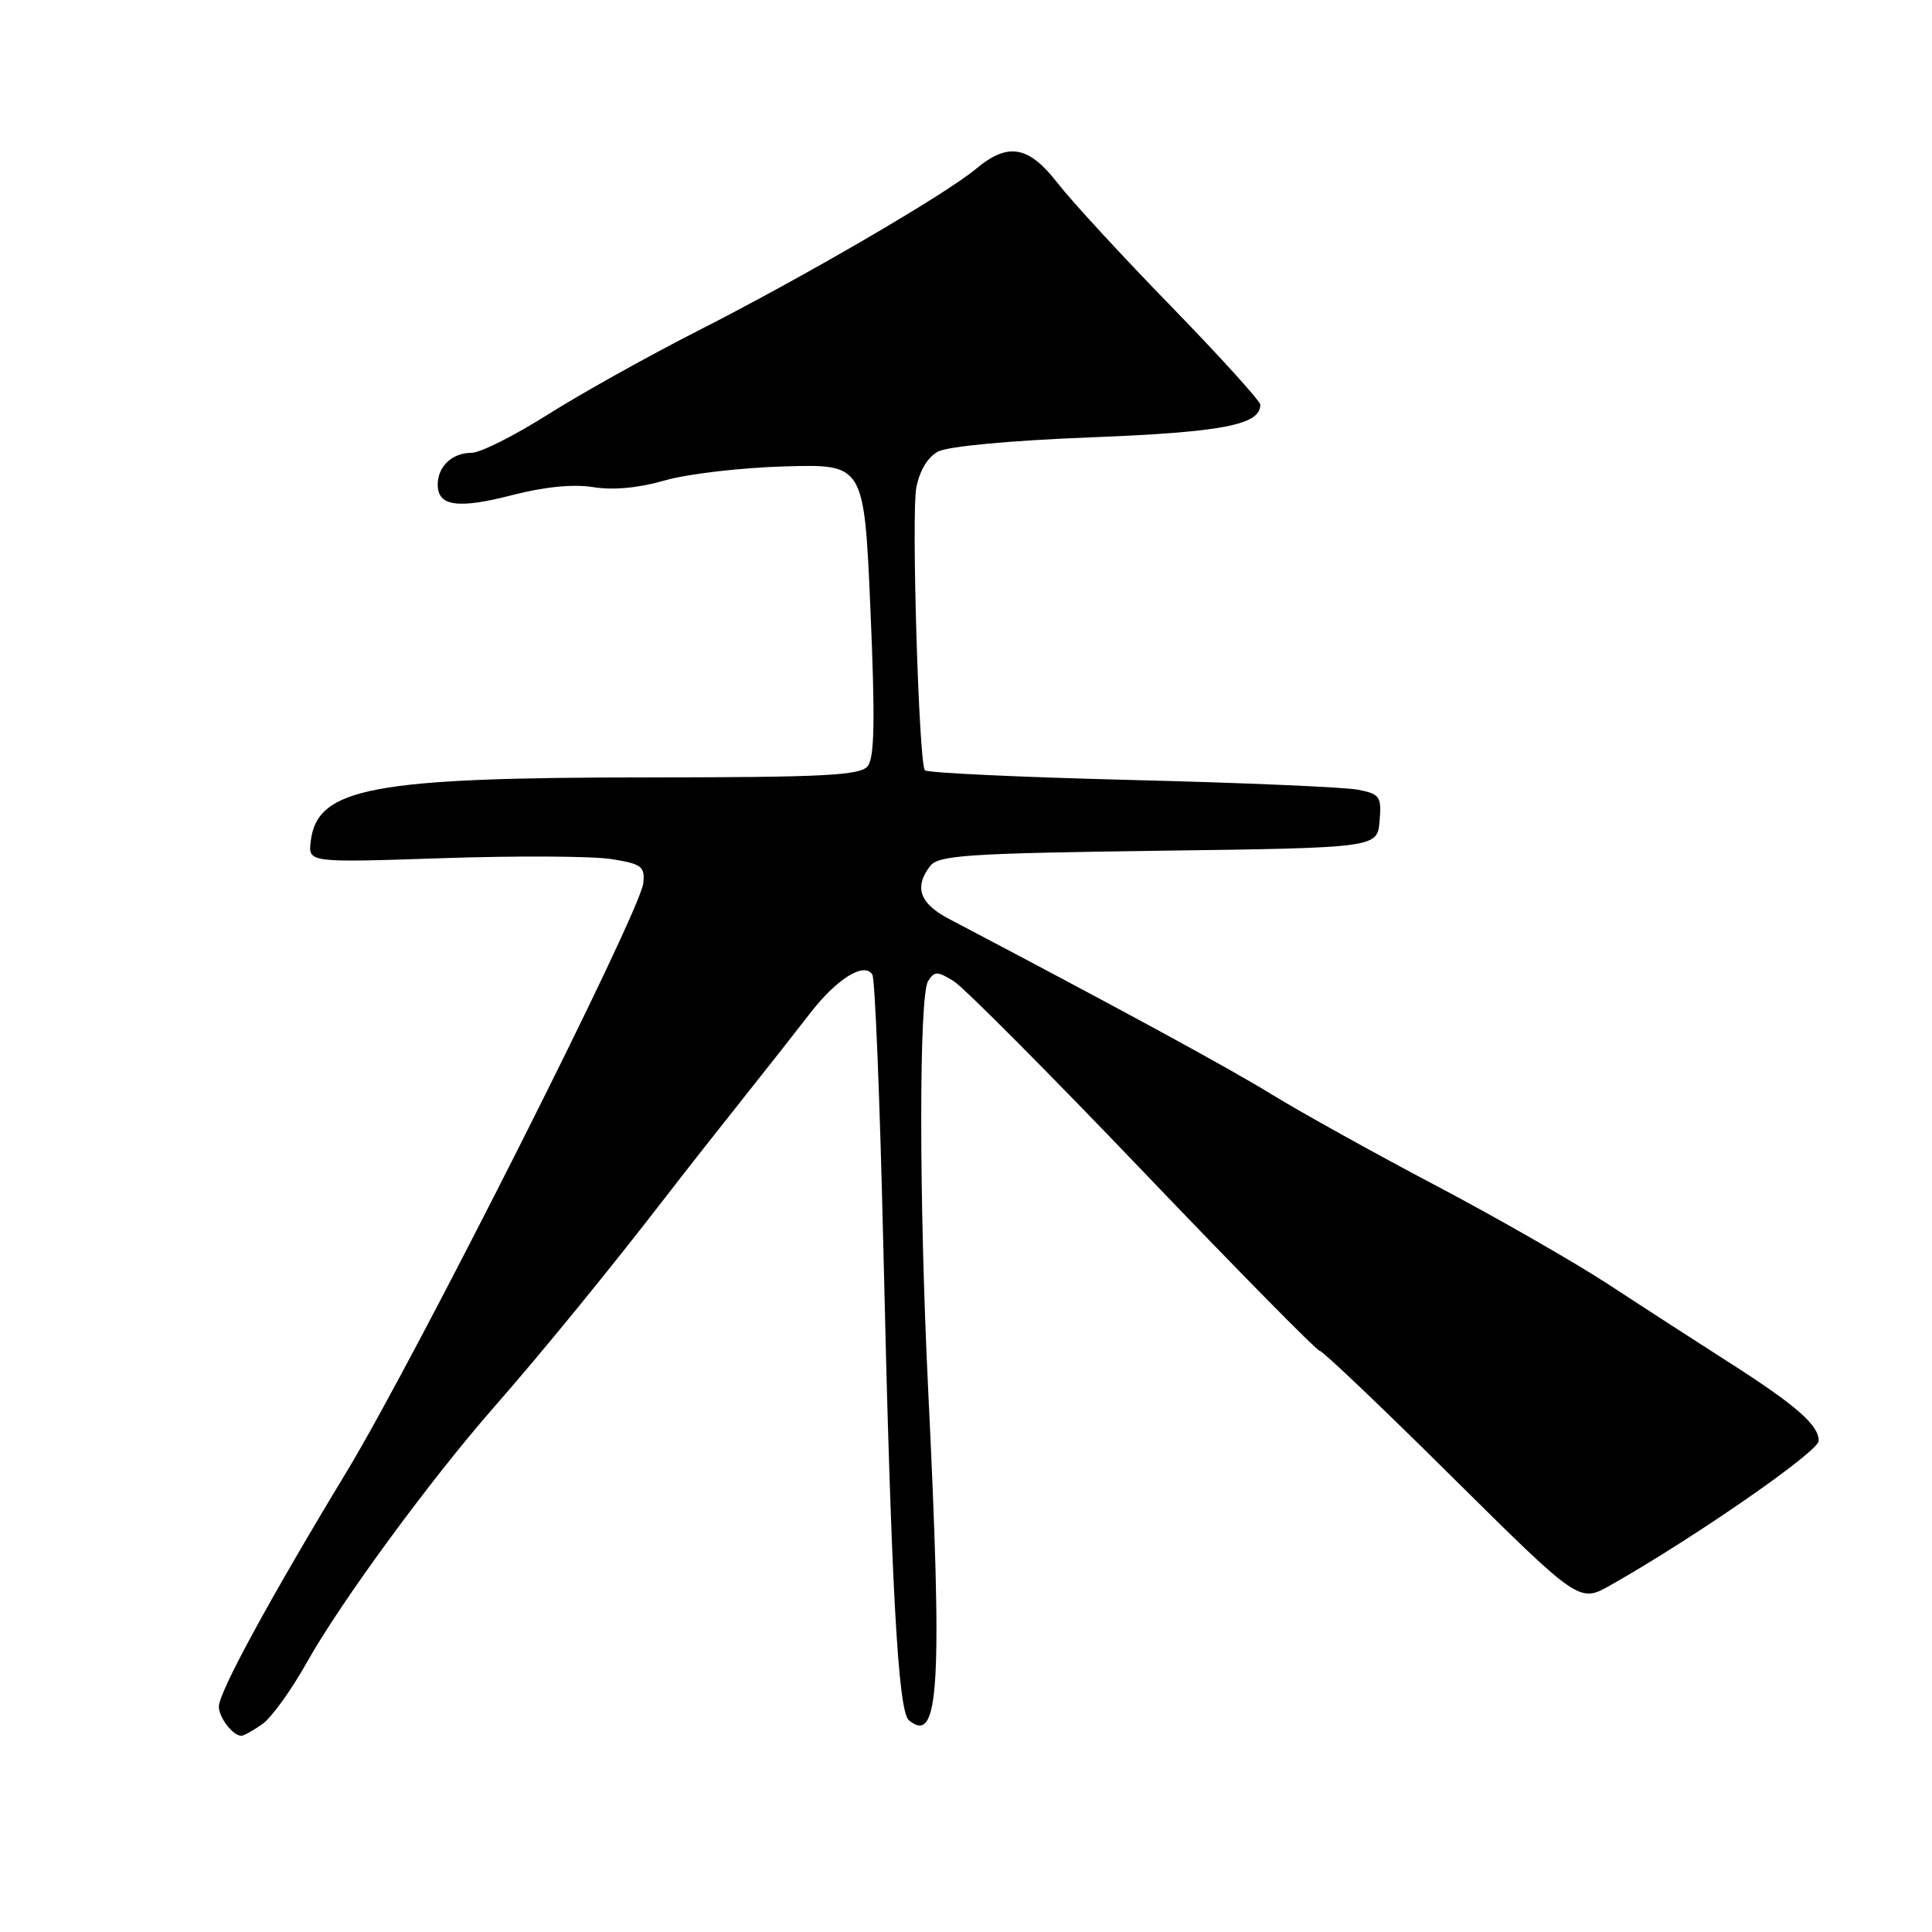 <?xml version="1.0" encoding="UTF-8" standalone="no"?>
<!DOCTYPE svg PUBLIC "-//W3C//DTD SVG 1.1//EN" "http://www.w3.org/Graphics/SVG/1.1/DTD/svg11.dtd" >
<svg xmlns="http://www.w3.org/2000/svg" xmlns:xlink="http://www.w3.org/1999/xlink" version="1.1" viewBox="0 0 256 256">
 <g >
 <path fill="currentColor"
d=" M 34.75 228.46 C 35.96 227.62 38.61 223.94 40.66 220.28 C 45.10 212.34 56.94 196.18 65.42 186.50 C 71.96 179.03 80.55 168.51 88.21 158.60 C 90.80 155.24 95.43 149.35 98.50 145.50 C 101.57 141.65 105.52 136.62 107.29 134.33 C 110.85 129.70 114.52 127.41 115.59 129.14 C 115.95 129.72 116.60 146.02 117.05 165.35 C 118.07 209.88 118.98 226.74 120.43 227.94 C 124.46 231.29 124.91 223.58 122.98 184.00 C 121.77 158.93 121.76 131.92 122.98 130.00 C 123.82 128.67 124.20 128.67 126.36 130.00 C 127.69 130.82 139.00 142.19 151.49 155.25 C 163.97 168.31 174.50 179.00 174.88 179.00 C 175.26 179.00 183.15 186.51 192.41 195.70 C 209.26 212.39 209.26 212.39 213.38 210.06 C 224.50 203.77 240.98 192.34 240.99 190.92 C 241.00 188.83 238.02 186.22 229.00 180.46 C 224.88 177.82 217.78 173.24 213.24 170.26 C 208.70 167.29 198.35 161.36 190.24 157.08 C 182.13 152.81 172.35 147.37 168.50 145.01 C 162.69 141.44 148.50 133.72 125.75 121.76 C 121.86 119.72 121.09 117.57 123.25 114.75 C 124.34 113.33 128.18 113.07 153.50 112.73 C 182.50 112.34 182.50 112.34 182.80 108.80 C 183.08 105.56 182.85 105.22 179.99 104.65 C 178.27 104.30 164.73 103.72 149.89 103.35 C 135.06 102.98 122.75 102.40 122.54 102.06 C 121.74 100.78 120.76 68.12 121.41 64.65 C 121.83 62.40 122.92 60.57 124.29 59.84 C 125.59 59.14 133.91 58.36 144.57 57.95 C 161.97 57.27 167.00 56.30 167.00 53.63 C 167.00 53.15 161.69 47.29 155.21 40.62 C 148.72 33.96 141.94 26.59 140.13 24.25 C 136.29 19.30 133.56 18.83 129.33 22.37 C 125.27 25.77 106.48 36.71 92.50 43.82 C 85.90 47.18 76.92 52.19 72.54 54.96 C 68.16 57.73 63.64 60.00 62.49 60.00 C 59.91 60.00 58.00 61.80 58.00 64.23 C 58.00 67.09 60.71 67.46 67.88 65.60 C 72.16 64.50 75.96 64.12 78.62 64.55 C 81.26 64.98 84.68 64.65 88.12 63.65 C 91.08 62.80 98.22 61.96 104.00 61.80 C 114.50 61.50 114.50 61.50 115.34 80.79 C 115.97 95.44 115.88 100.44 114.96 101.54 C 113.96 102.75 109.08 103.00 86.13 103.01 C 49.23 103.01 42.01 104.38 41.17 111.50 C 40.84 114.31 40.84 114.31 58.67 113.71 C 68.48 113.38 78.53 113.44 81.00 113.83 C 85.03 114.47 85.47 114.81 85.24 117.02 C 84.85 120.85 55.11 179.85 45.94 195.00 C 35.68 211.95 29.00 224.23 29.00 226.13 C 29.00 227.58 30.86 230.00 31.98 230.00 C 32.30 230.00 33.54 229.31 34.75 228.46 Z "/>
</g>
</svg>